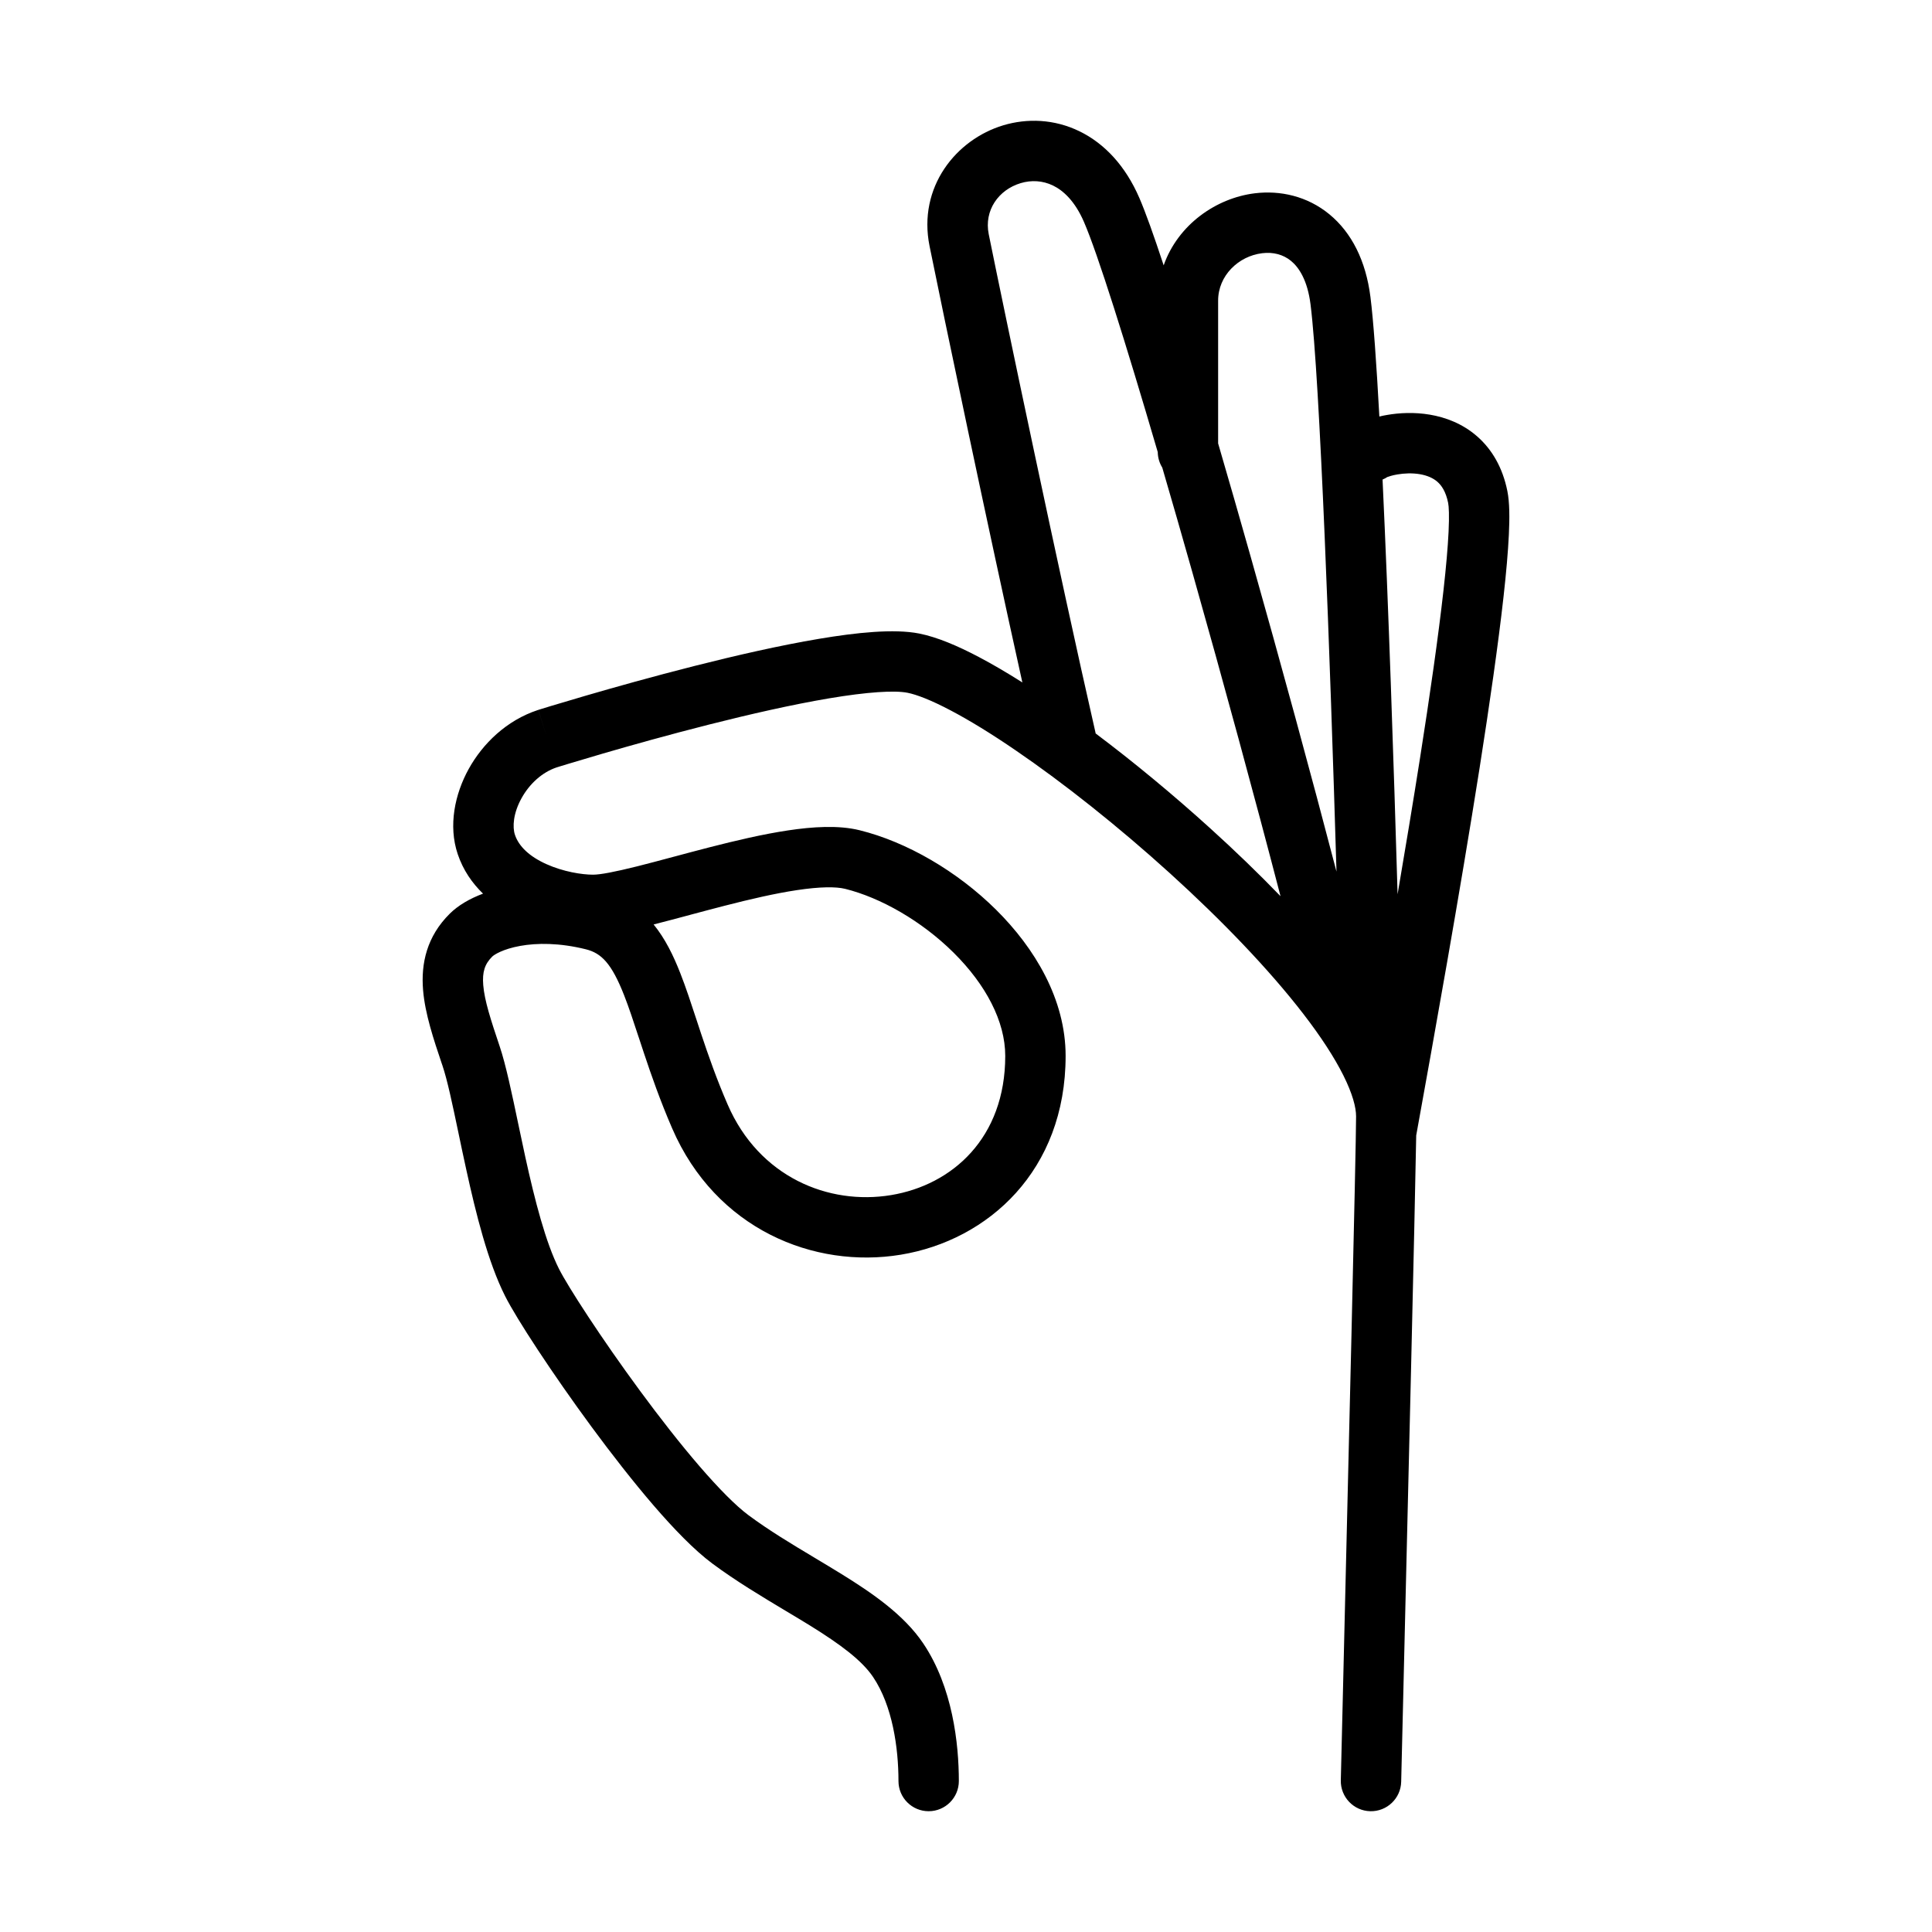 <svg width="64" height="64" viewBox="0 0 64 64" fill="none" xmlns="http://www.w3.org/2000/svg">
<path fill-rule="evenodd" clip-rule="evenodd" d="M32.753 7.758C32.593 6.965 33.081 6.286 33.81 6.067C34.161 5.961 34.537 5.979 34.882 6.146C35.222 6.311 35.608 6.66 35.908 7.353C36.361 8.399 37.28 11.32 38.352 14.976C38.355 15.164 38.409 15.34 38.502 15.49C38.827 16.601 39.163 17.772 39.503 18.974C40.534 22.617 41.587 26.487 42.419 29.688C41.686 28.929 40.901 28.173 40.096 27.444C38.85 26.314 37.545 25.236 36.295 24.297C36.292 24.281 36.289 24.264 36.285 24.248C35.108 19.088 33.257 10.255 32.753 7.758ZM37.743 6.558C37.945 7.025 38.221 7.796 38.548 8.79C39.023 7.438 40.291 6.559 41.568 6.403C42.403 6.301 43.302 6.494 44.037 7.098C44.775 7.705 45.246 8.639 45.397 9.833C45.496 10.613 45.596 12.019 45.693 13.798C45.778 13.777 45.862 13.76 45.946 13.746C46.353 13.675 46.851 13.649 47.365 13.736C47.882 13.823 48.448 14.031 48.933 14.456C49.429 14.89 49.778 15.496 49.933 16.265C50.01 16.645 50.009 17.167 49.983 17.711C49.956 18.284 49.894 18.984 49.806 19.772C49.63 21.348 49.346 23.321 49.016 25.424C48.356 29.613 47.503 34.361 46.914 37.612C46.868 40.257 46.642 49.65 46.483 56.24L46.416 59.023C46.403 59.575 45.944 60.012 45.392 59.999C44.84 59.986 44.403 59.527 44.416 58.975L44.483 56.207L44.483 56.206L44.483 56.203C44.661 48.841 44.922 38.024 44.922 36.981C44.922 36.686 44.807 36.236 44.5 35.622C44.2 35.023 43.754 34.338 43.182 33.596C42.04 32.112 40.462 30.475 38.753 28.926C37.047 27.379 35.236 25.942 33.643 24.855C32.847 24.31 32.115 23.861 31.487 23.531C30.844 23.192 30.366 23.009 30.063 22.949C29.635 22.864 28.733 22.92 27.463 23.134C26.246 23.339 24.839 23.66 23.492 24.001C22.149 24.341 20.882 24.697 19.95 24.969C19.484 25.105 19.103 25.219 18.839 25.299C18.707 25.339 18.604 25.371 18.534 25.392L18.455 25.417L18.438 25.422C17.962 25.581 17.541 25.962 17.276 26.443C17 26.941 16.971 27.396 17.058 27.654C17.186 28.037 17.537 28.372 18.099 28.625C18.656 28.876 19.273 28.975 19.647 28.975C19.881 28.975 20.36 28.885 21.101 28.7C21.492 28.602 21.89 28.495 22.312 28.382L22.313 28.382L22.314 28.382L22.314 28.382C22.687 28.282 23.08 28.177 23.503 28.068C24.364 27.847 25.272 27.633 26.106 27.508C26.912 27.387 27.771 27.328 28.477 27.503C30.037 27.889 31.709 28.86 32.996 30.136C34.276 31.405 35.3 33.102 35.3 34.979C35.3 38.771 32.738 41.086 29.838 41.564C26.966 42.037 23.712 40.719 22.266 37.378C21.87 36.463 21.575 35.618 21.327 34.873C21.267 34.694 21.212 34.524 21.158 34.361L21.158 34.36L21.158 34.36L21.157 34.36C20.982 33.827 20.833 33.373 20.674 32.968C20.261 31.916 19.923 31.574 19.406 31.446C18.527 31.228 17.785 31.235 17.234 31.334C16.65 31.439 16.364 31.631 16.308 31.686C16.059 31.933 15.972 32.194 16.008 32.634C16.051 33.15 16.254 33.773 16.552 34.66C16.756 35.264 16.959 36.232 17.171 37.245L17.171 37.245C17.247 37.606 17.324 37.972 17.402 38.33C17.721 39.783 18.078 41.163 18.518 42.035C18.817 42.626 19.91 44.32 21.211 46.086C21.854 46.959 22.532 47.828 23.168 48.566C23.816 49.317 24.378 49.883 24.791 50.19C25.482 50.703 26.217 51.143 26.972 51.595C27.272 51.775 27.574 51.956 27.879 52.144C28.881 52.764 29.943 53.488 30.582 54.438C31.558 55.888 31.763 57.766 31.763 58.999C31.763 59.551 31.315 59.999 30.763 59.999C30.21 59.999 29.763 59.551 29.763 58.999C29.763 57.897 29.564 56.506 28.923 55.554C28.552 55.003 27.845 54.475 26.826 53.844C26.576 53.69 26.306 53.528 26.026 53.361C25.243 52.892 24.375 52.373 23.598 51.795C23 51.351 22.321 50.646 21.653 49.872C20.974 49.083 20.263 48.171 19.601 47.273C18.293 45.496 17.112 43.688 16.733 42.936C16.162 41.806 15.761 40.183 15.449 38.759C15.352 38.319 15.264 37.9 15.183 37.511L15.183 37.511C14.983 36.559 14.82 35.782 14.657 35.298L14.632 35.226C14.366 34.435 14.08 33.585 14.015 32.799C13.941 31.912 14.139 31.019 14.901 30.265C15.178 29.991 15.56 29.768 16.001 29.603C15.644 29.258 15.342 28.827 15.162 28.292C14.845 27.349 15.068 26.303 15.525 25.475C15.991 24.632 16.78 23.863 17.817 23.521L17.825 23.518L17.832 23.516L18.131 24.47C17.832 23.516 17.833 23.516 17.833 23.516L17.833 23.516L17.835 23.515L17.84 23.513L17.862 23.507L17.945 23.481C18.017 23.459 18.123 23.426 18.258 23.385C18.529 23.303 18.917 23.187 19.391 23.049C20.338 22.773 21.628 22.41 23.001 22.062C24.371 21.715 25.837 21.379 27.131 21.162C28.372 20.953 29.617 20.822 30.452 20.987C31.039 21.104 31.719 21.392 32.419 21.761C32.872 21.999 33.358 22.284 33.867 22.607C32.713 17.406 31.236 10.349 30.793 8.154C30.396 6.192 31.677 4.619 33.234 4.151C34.027 3.913 34.924 3.943 35.755 4.347C36.592 4.753 37.285 5.499 37.743 6.558ZM46.297 29.623C46.555 28.109 46.81 26.576 47.04 25.113C47.369 23.021 47.647 21.082 47.818 19.55C47.904 18.783 47.961 18.13 47.986 17.616C48.012 17.072 47.995 16.773 47.972 16.661C47.895 16.277 47.748 16.076 47.616 15.96C47.474 15.836 47.279 15.75 47.033 15.708C46.784 15.666 46.517 15.677 46.286 15.717C46.11 15.747 46.007 15.785 45.972 15.798C45.955 15.805 45.954 15.805 45.967 15.796C45.913 15.832 45.856 15.862 45.799 15.886C45.993 20.015 46.171 25.317 46.297 29.623ZM41.427 18.43C41.064 17.146 40.702 15.885 40.352 14.688V14.687V14.678V14.669V14.66V14.652V14.643V14.633V14.624V14.616V14.606V14.597V14.588V14.579V14.57V14.561V14.552V14.542V14.533V14.524V14.514V14.505V14.496V14.486V14.477V14.467V14.458V14.448V14.439V14.429V14.42V14.41V14.401V14.391V14.381V14.372V14.362V14.352V14.342V14.333V14.323V14.313V14.303V14.293V14.284V14.274V14.264V14.254V14.244V14.234V14.224V14.214V14.204V14.194V14.184V14.173V14.163V14.153V14.143V14.133V14.123V14.112V14.102V14.092V14.081V14.071V14.061V14.05V14.04V14.03V14.019V14.009V13.998V13.988V13.977V13.967V13.957V13.946V13.935V13.925V13.914V13.904V13.893V13.883V13.872V13.861V13.851V13.84V13.829V13.819V13.808V13.797V13.786V13.775V13.765V13.754V13.743V13.732V13.721V13.711V13.7V13.689V13.678V13.667V13.656V13.645V13.634V13.623V13.612V13.601V13.59V13.579V13.568V13.557V13.546V13.535V13.524V13.513V13.502V13.491V13.48V13.469V13.457V13.446V13.435V13.424V13.413V13.402V13.39V13.379V13.368V13.357V13.346V13.334V13.323V13.312V13.301V13.289V13.278V13.267V13.255V13.244V13.233V13.222V13.21V13.199V13.188V13.176V13.165V13.154V13.142V13.131V13.12V13.108V13.097V13.085V13.074V13.063V13.051V13.04V13.028V13.017V13.005V12.994V12.983V12.971V12.96V12.948V12.937V12.925V12.914V12.903V12.891V12.88V12.868V12.857V12.845V12.834V12.822V12.811V12.799V12.788V12.776V12.765V12.754V12.742V12.73V12.719V12.708V12.696V12.685V12.673V12.662V12.65V12.639V12.627V12.616V12.604V12.593V12.581V12.57V12.558V12.547V12.535V12.524V12.512V12.501V12.49V12.478V12.467V12.455V12.444V12.432V12.421V12.409V12.398V12.387V12.375V12.364V12.352V12.341V12.329V12.318V12.307V12.295V12.284V12.273V12.261V12.25V12.238V12.227V12.216V12.204V12.193V12.182V12.17V12.159V12.148V12.136V12.125V12.114V12.102V12.091V12.08V12.069V12.057V12.046V12.035V12.024V12.012V12.001V11.99V11.979V11.967V11.956V11.945V11.934V11.923V11.912V11.901V11.889V11.878V11.867V11.856V11.845V11.834V11.823V11.812V11.801V11.79V11.779V11.768V11.757V11.746V11.735V11.724V11.713V11.702V11.691V11.68V11.669V11.659V11.648V11.637V11.626V11.615V11.604V11.594V11.583V11.572V11.561V11.551V11.54V11.529V11.518V11.508V11.497V11.486V11.476V11.465V11.455V11.444V11.434V11.423V11.412V11.402V11.392V11.381V11.37V11.36V11.35V11.339V11.329V11.319V11.308V11.298V11.287V11.277V11.267V11.257V11.246V11.236V11.226V11.216V11.206V11.195V11.185V11.175V11.165V11.155V11.145V11.135V11.125V11.115V11.105V11.095V11.085V11.075V11.066V11.056V11.046V11.036V11.026V11.017V11.007V10.997V10.988V10.978V10.968V10.959V10.949V10.939V10.93V10.92V10.911V10.901V10.892V10.882V10.873V10.864V10.854V10.845V10.836V10.826V10.817V10.808V10.799V10.79V10.78V10.771V10.762V10.753V10.744V10.735V10.726V10.717V10.708V10.699V10.691V10.682V10.673V10.664V10.655V10.646V10.638V10.629V10.62V10.612V10.603V10.595V10.586V10.578V10.569V10.561V10.552V10.544V10.536V10.527V10.519V10.511V10.502V10.494V10.486V10.478V10.47V10.462V10.454V10.446V10.438V10.43V10.422V10.414V10.406V10.399V10.391V10.383V10.375V10.368V10.36V10.352V10.345V10.337V10.33V10.322V10.315V10.307V10.3V10.293V10.285V10.278V10.271V10.264V10.257V10.249V10.242V10.235V10.228V10.221V10.214V10.207V10.201V10.194V10.187V10.18V10.174V10.167V10.16V10.153V10.147V10.14V10.134V10.127V10.121V10.115V10.108V10.102V10.096V10.09V10.084V10.077V10.071V10.065V10.059V10.053V10.047V10.041V10.036V10.03V10.024V10.018V10.012V10.007V10.001V9.996V9.99V9.985V9.979V9.974V9.969V9.963V9.958C40.352 9.131 41.025 8.484 41.81 8.388C42.175 8.343 42.508 8.43 42.767 8.643C43.025 8.855 43.311 9.275 43.413 10.083C43.724 12.551 44.061 21.78 44.273 28.873C43.449 25.714 42.427 21.962 41.427 18.43ZM22.535 32.236C22.31 31.662 22.038 31.097 21.652 30.624C22.017 30.532 22.434 30.42 22.862 30.306L22.862 30.305L22.863 30.305L22.863 30.305C23.245 30.203 23.634 30.099 24.001 30.005C24.845 29.788 25.674 29.595 26.403 29.486C27.161 29.372 27.692 29.369 27.996 29.444C29.166 29.734 30.526 30.504 31.588 31.557C32.657 32.617 33.3 33.834 33.3 34.979C33.3 37.693 31.548 39.255 29.513 39.59C27.45 39.93 25.145 38.996 24.102 36.584C23.739 35.747 23.466 34.966 23.224 34.241C23.172 34.084 23.121 33.928 23.07 33.773L23.07 33.773C22.891 33.228 22.718 32.7 22.535 32.236Z" fill="currentColor"/>
</svg>

